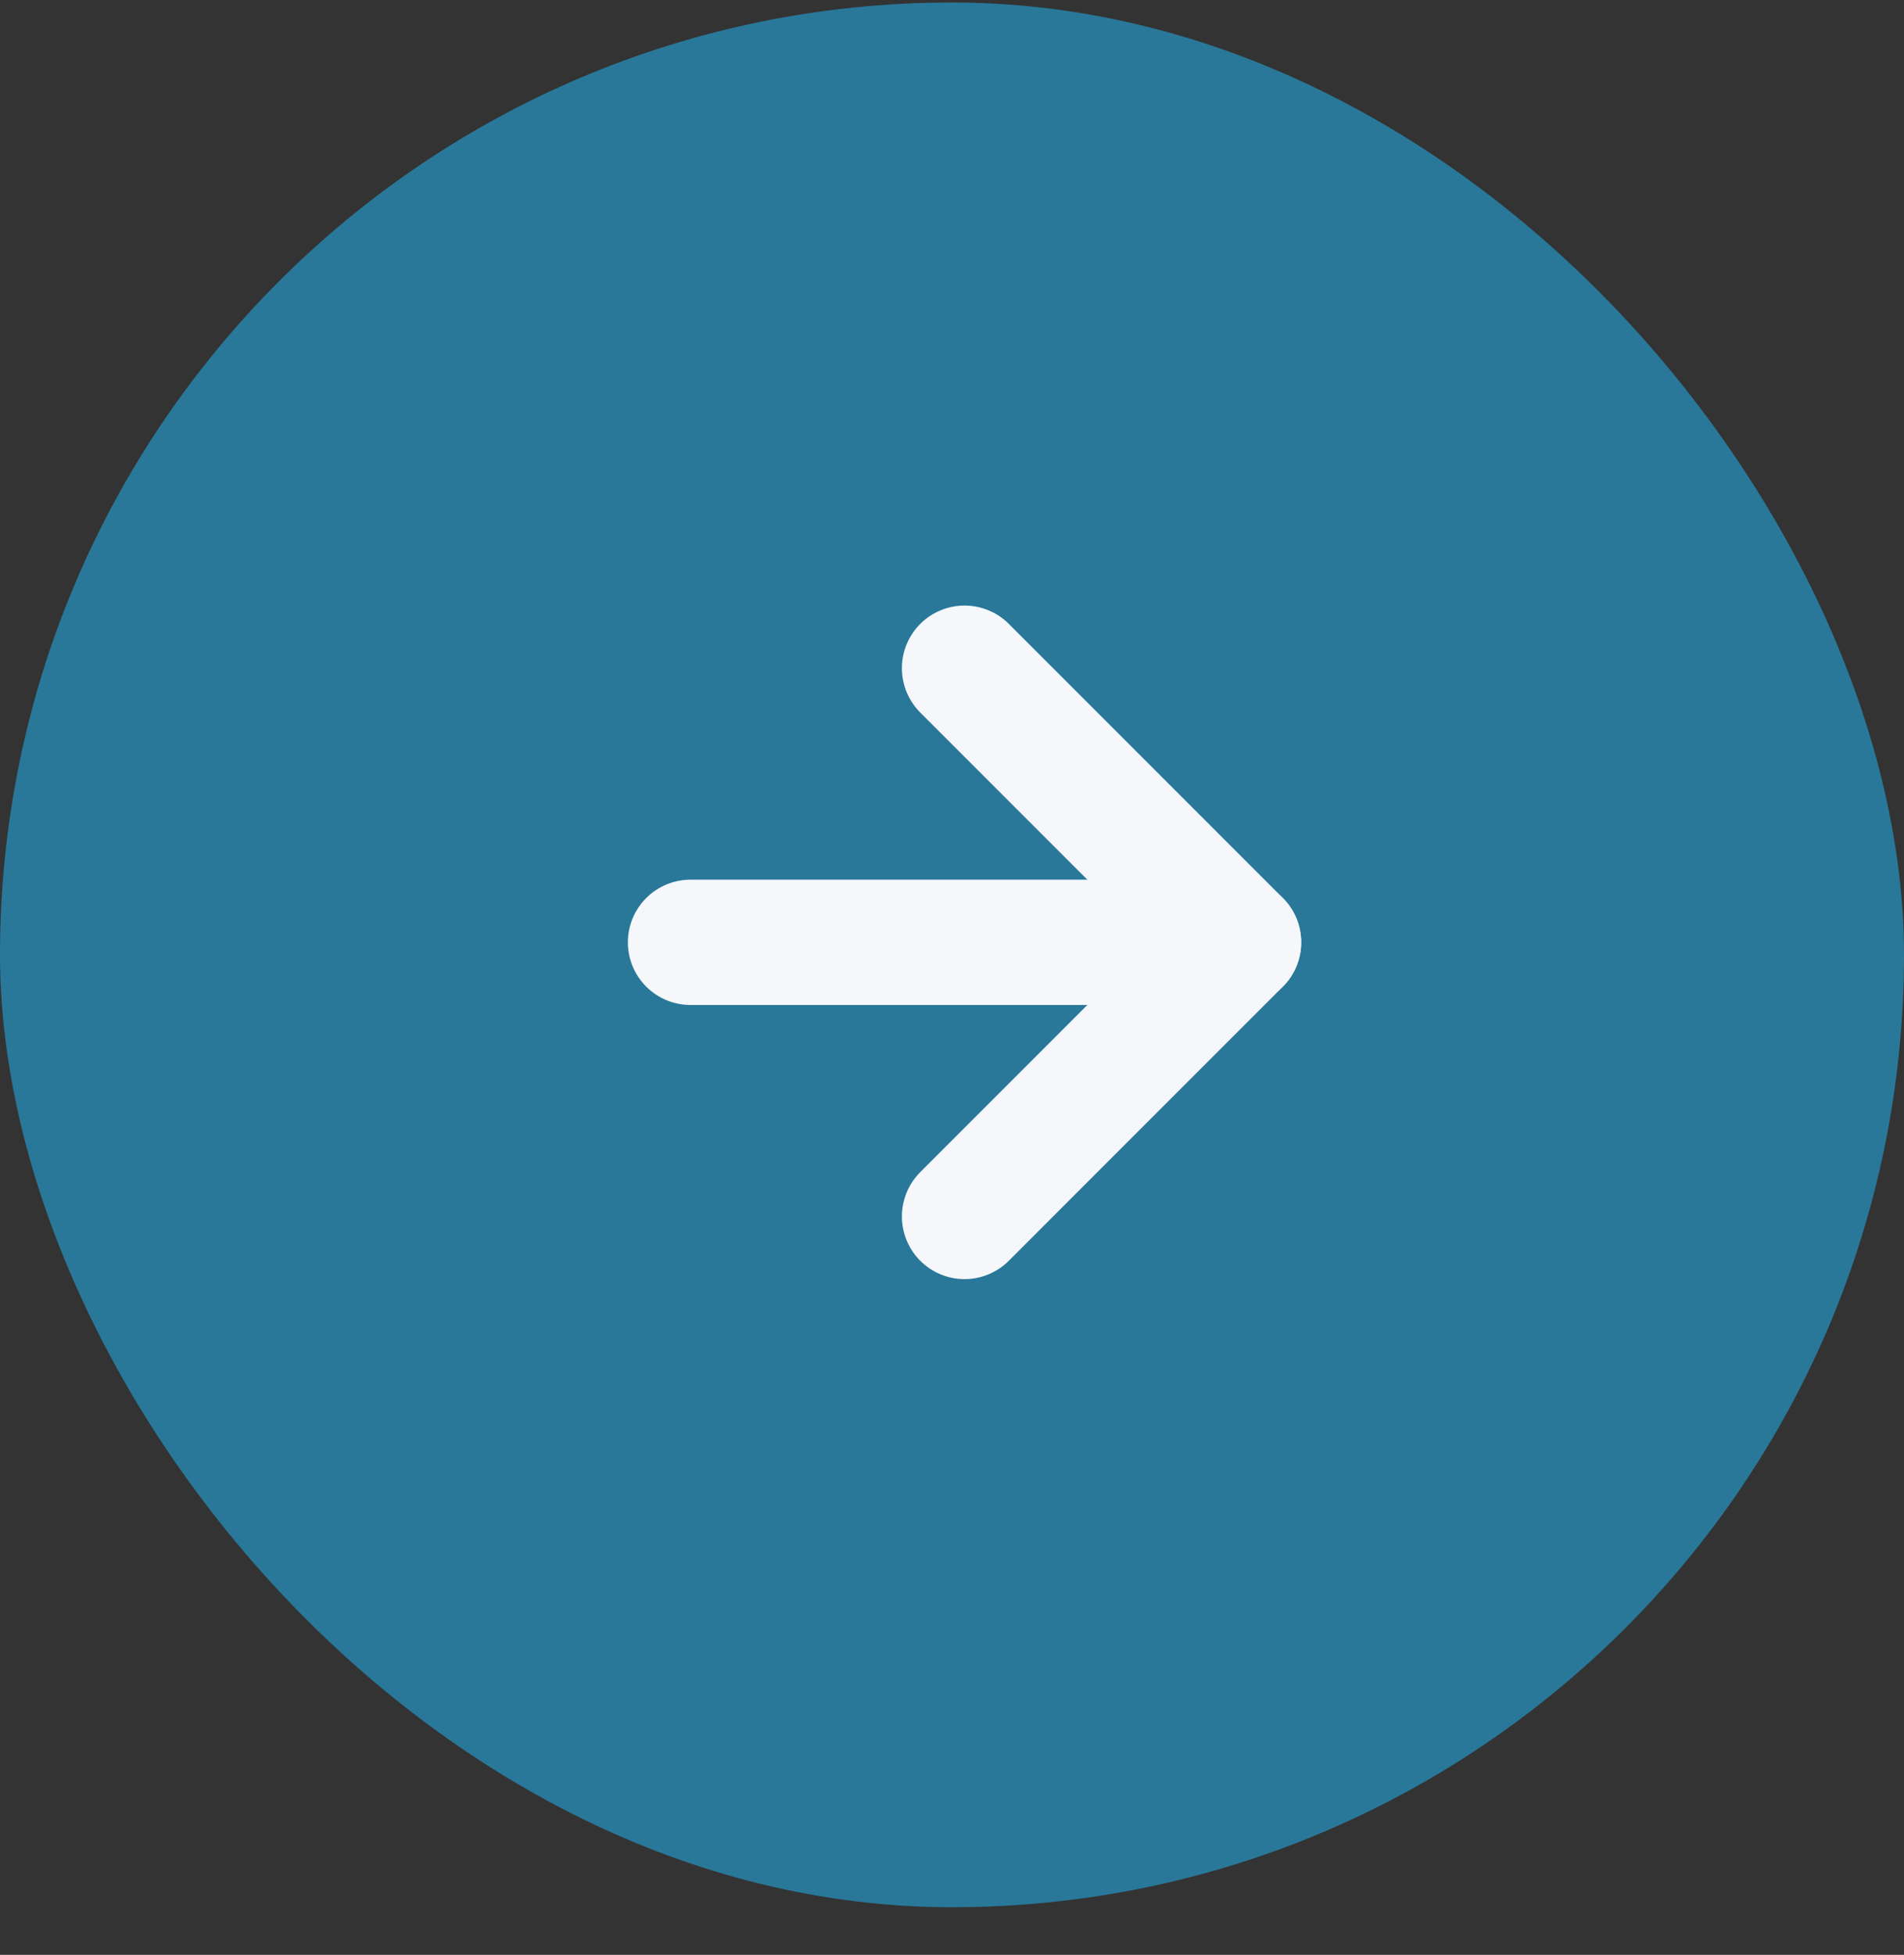 <svg width="38" height="39" viewBox="0 0 38 39" fill="none" xmlns="http://www.w3.org/2000/svg">
<rect x="0" y="0" width="38" height="39" fill="#333333" stroke="none"/>
<rect y="0.05" width="38" height="38" rx="19" fill="#297899"/>
<path d="M13.781 18.8H24.719" stroke="#F5F7FA" stroke-width="2.5" stroke-linecap="round" stroke-linejoin="round"/>
<path d="M19.25 13.331L24.719 18.8L19.25 24.269" stroke="#F5F7FA" stroke-width="2.5" stroke-linecap="round" stroke-linejoin="round"/>
</svg>
